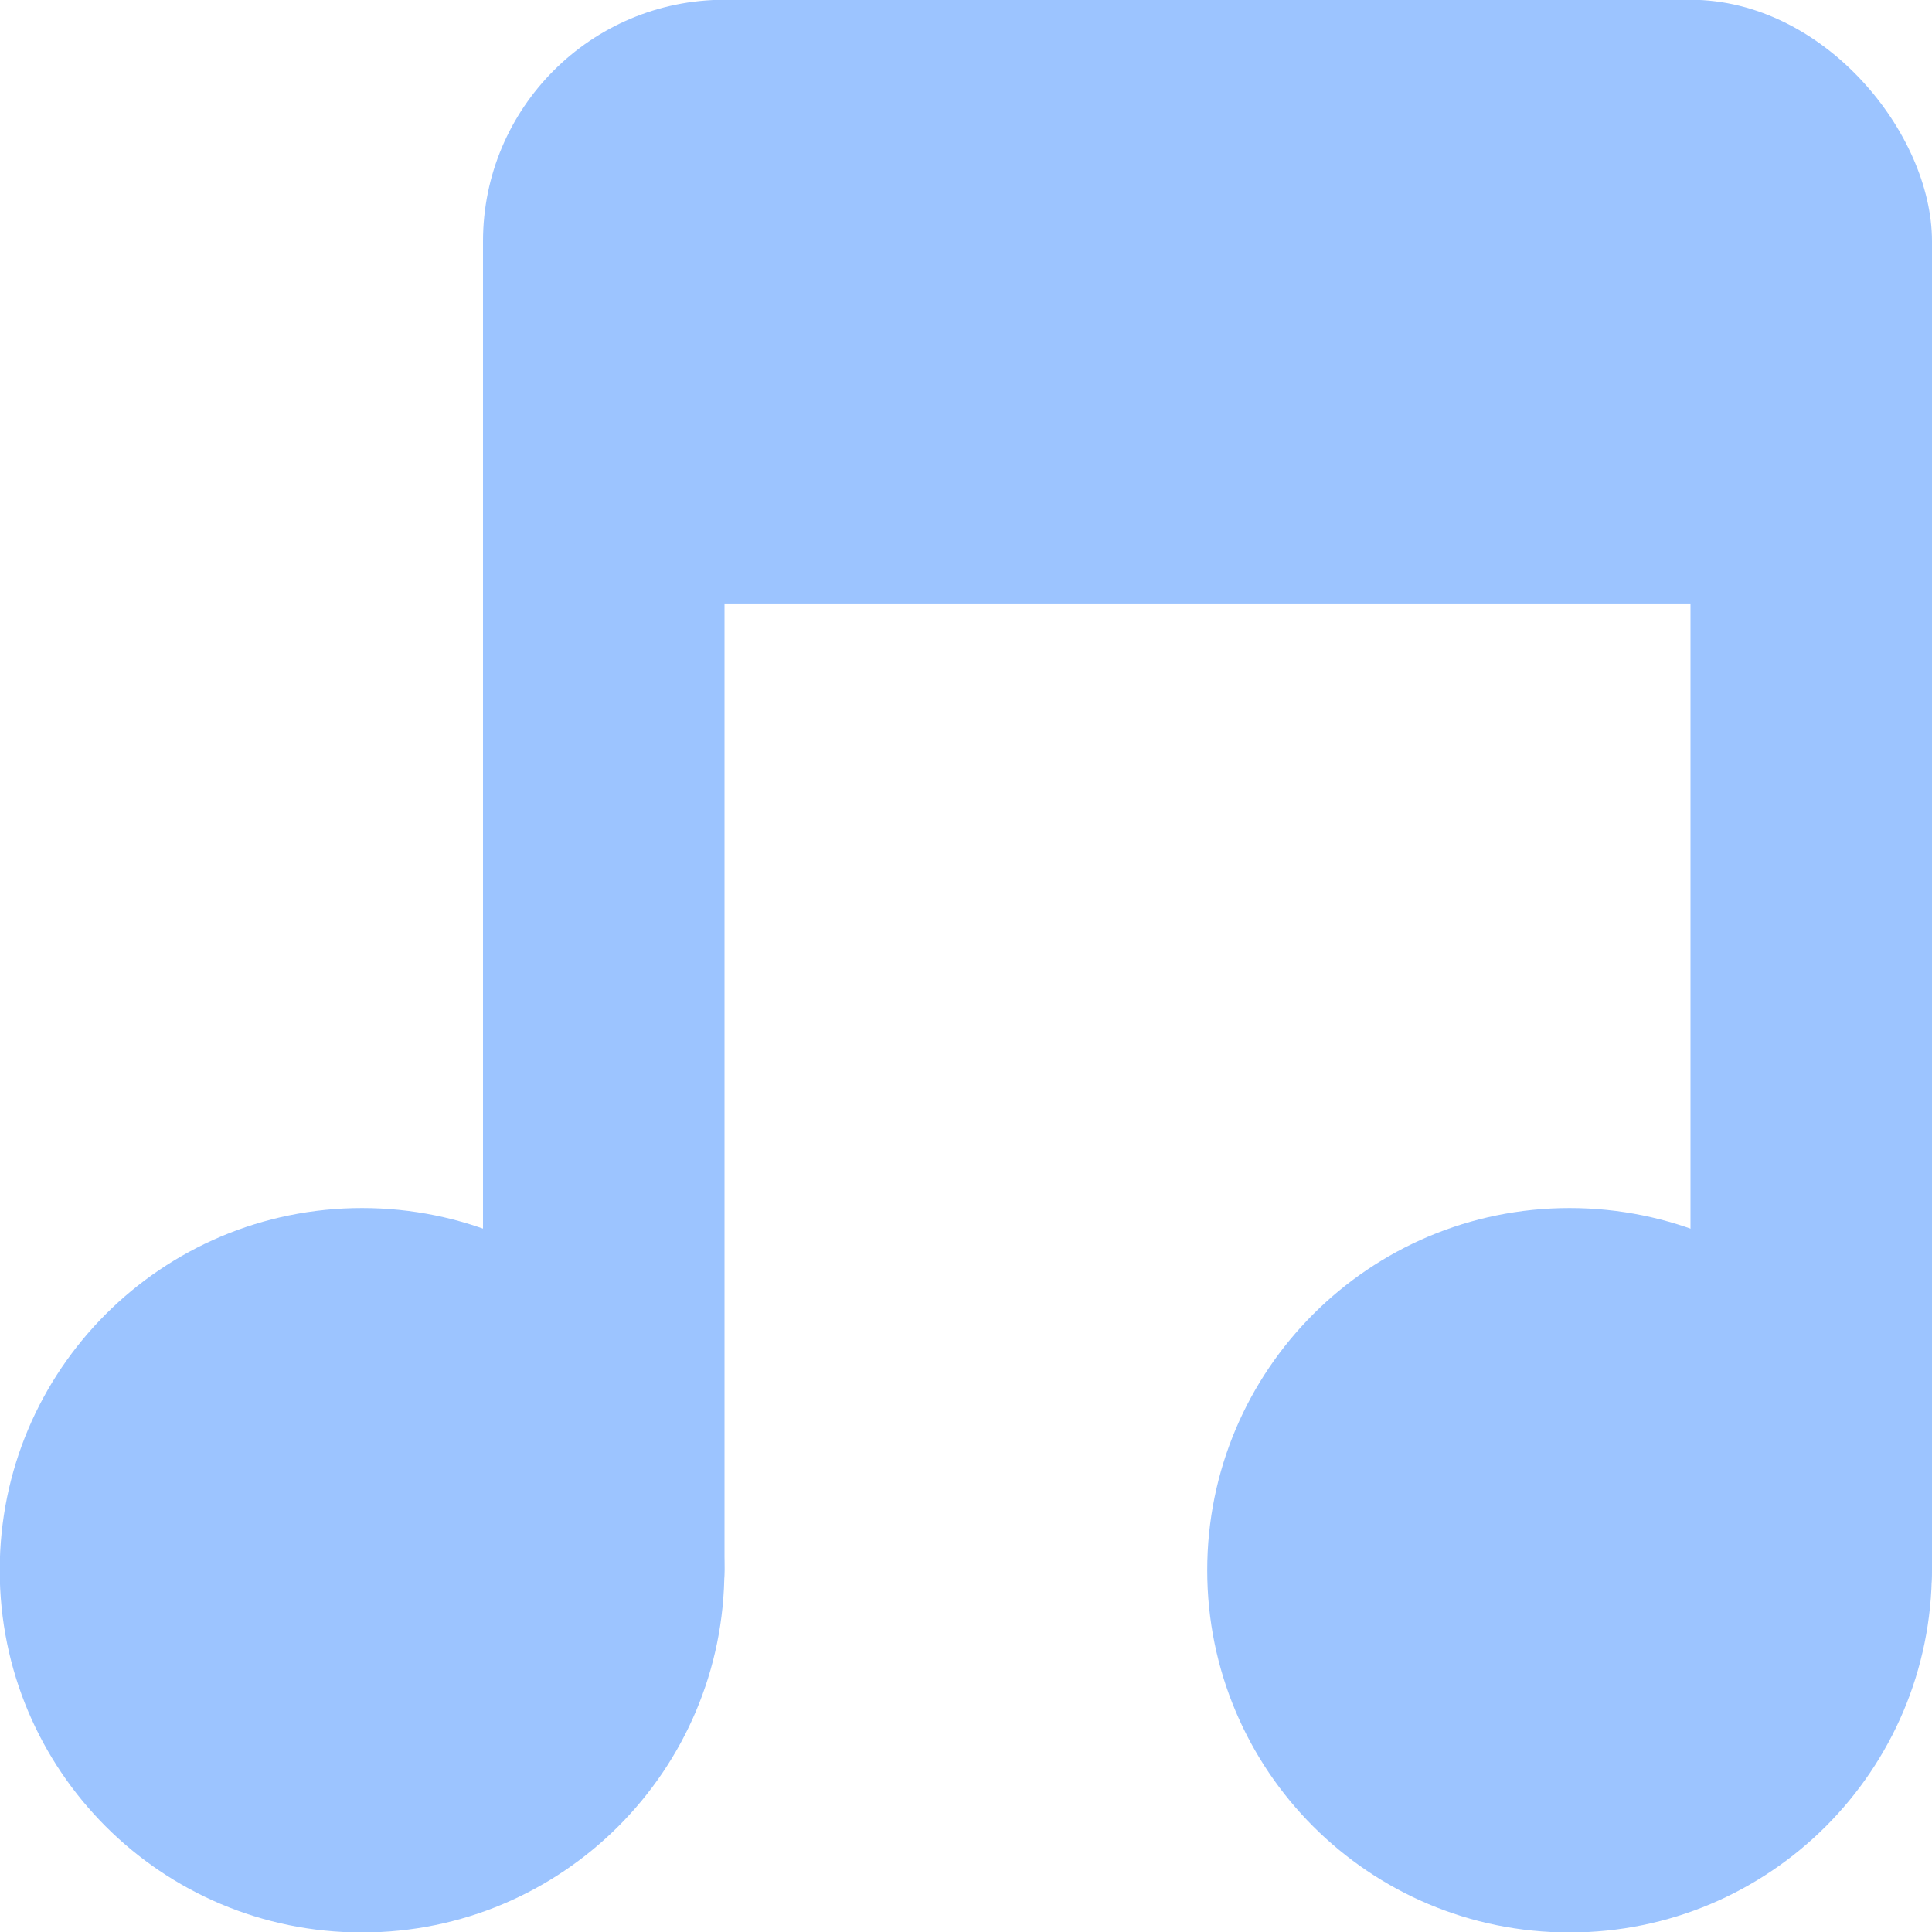 <svg xmlns="http://www.w3.org/2000/svg" viewBox="0 0 16 16">
 <g transform="translate(0,-1036.362)">
  <path d="m -5 8.259 c 0 0.962 -0.816 1.741 -1.823 1.741 -1.01 0 -1.823 -0.78 -1.823 -1.741 0 -0.962 0.816 -1.741 1.823 -1.741 1.01 0 1.823 0.78 1.823 1.741 z" transform="matrix(1.646,0,0,1.723,14.229,1035.136)" style="fill:#9cc4ff;fill-opacity:1;stroke:none"/>
  <path transform="matrix(1.646,0,0,1.723,24.229,1035.136)" d="m -5 8.259 c 0 0.962 -0.816 1.741 -1.823 1.741 -1.01 0 -1.823 -0.78 -1.823 -1.741 0 -0.962 0.816 -1.741 1.823 -1.741 1.01 0 1.823 0.78 1.823 1.741 z" style="fill:#9cc4ff;fill-opacity:1;stroke:none"/>
  <rect width="2" height="12" x="4" y="1038.36" rx="1" style="fill:#9cc4ff;fill-opacity:1;stroke:none"/>
  <rect rx="1" y="1038.36" x="14" height="12" width="2" style="fill:#9cc4ff;fill-opacity:1;stroke:none"/>
  <rect width="12" height="5" x="4" y="1036.36" rx="2" style="fill:#9cc4ff;fill-opacity:1;stroke:none"/>
 </g>
</svg>
